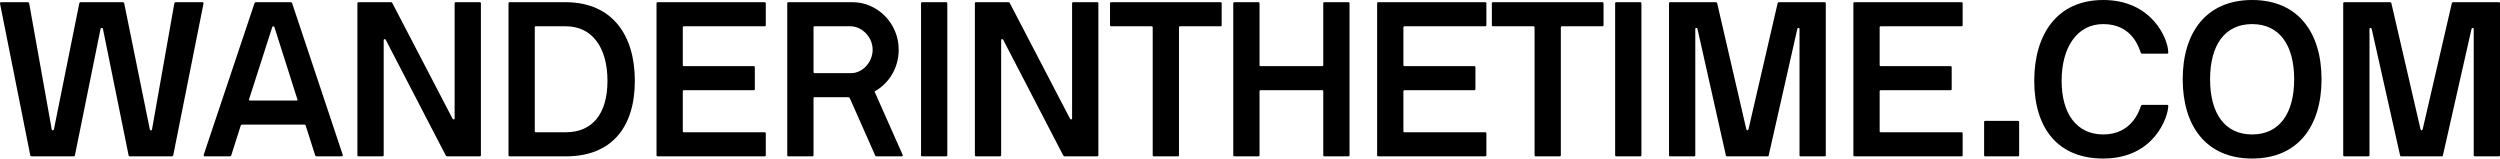 <?xml version="1.0" encoding="UTF-8"?>
<svg id="_레이어_2" data-name="레이어 2" xmlns="http://www.w3.org/2000/svg" viewBox="0 0 1027.54 65.16">
  <defs>
    <style>
      .cls-1 {
        fill: #000000;
        stroke-width: 0px;
      }
    </style>
  </defs>
  <g id="_레이어_1-2" data-name="레이어 1">
    <g>
      <path class="cls-1" d="m61.58,53.19c.09.54.81.54.9,0L71.66,1.35c.09-.36.36-.45.54-.45h10.98c.36,0,.54.36.45.63l-12.42,62.28c-.09.27-.27.45-.54.45h-17.28c-.27,0-.45-.09-.54-.45l-10.53-51.93c-.09-.54-.9-.54-.99,0l-10.53,51.93c-.09.27-.18.45-.45.45H12.98c-.18,0-.45-.09-.54-.45L.02,1.53c-.09-.27.09-.63.45-.63h10.98c.18,0,.45.09.54.45l9.27,51.84c.09.54.81.45.9,0L32.6,1.35c.09-.36.36-.45.54-.45h17.37c.18,0,.45.09.54.45l10.53,51.84Z"/>
      <path class="cls-1" d="m99.56,51.21c-.27,0-.54.18-.63.45l-3.87,12.15c-.09.27-.36.45-.54.45h-10.35c-.36,0-.54-.36-.45-.63L104.6,1.35c.09-.27.36-.45.54-.45h14.4c.18,0,.45.18.54.45l20.79,62.28c.09.27-.09.63-.45.63h-10.35c-.18,0-.45-.18-.54-.45l-3.87-12.15c-.09-.27-.36-.45-.63-.45h-25.47Zm2.79-10.35c-.09.27.09.45.36.45h19.26c.27,0,.36-.18.27-.45l-9.45-29.7c-.18-.45-.72-.45-.9,0l-9.54,29.7Z"/>
      <path class="cls-1" d="m197.21.9c.27,0,.45.18.45.45v62.46c0,.27-.18.45-.45.45h-13.41c-.27,0-.54-.27-.63-.45l-24.57-47.34c-.27-.63-.9-.45-.9,0v47.34c0,.27-.18.45-.45.45h-9.99c-.18,0-.36-.18-.36-.45V1.35c0-.27.18-.45.45-.45h13.41c.27,0,.45.27.54.45l24.66,47.34c.27.63.9.45.9,0V1.35c0-.27.18-.45.45-.45h9.9Z"/>
      <path class="cls-1" d="m209.45,64.26c-.27,0-.45-.18-.45-.45V1.35c0-.27.18-.45.45-.45h23.13c18.99.09,28.35,13.41,28.35,32.31s-9.36,31.05-28.35,31.05h-23.13Zm23.13-9.9c10.8,0,17.1-7.47,17.1-21.15s-6.3-22.41-17.1-22.41h-12.42c-.27,0-.36.18-.36.36v42.75c0,.27.18.45.45.45h12.33Z"/>
      <path class="cls-1" d="m314.3,54.36c.27,0,.45.18.45.45v9c0,.27-.18.45-.45.45h-44.01c-.27,0-.45-.18-.45-.45V1.35c0-.27.18-.45.45-.45h44.01c.27,0,.45.18.45.45v9c0,.27-.18.45-.45.45h-33.21c-.27,0-.45.18-.45.45v15.48c0,.27.18.45.45.45h28.71c.27,0,.45.18.45.45v9c0,.27-.18.45-.45.45h-28.71c-.27,0-.45.18-.45.45v16.38c0,.27.18.45.45.45h33.21Z"/>
      <path class="cls-1" d="m359.57,37.53c-.09.09-.09.18,0,.36l11.43,25.74c.18.36-.09.63-.45.63h-10.35c-.18,0-.36-.18-.45-.27l-10.44-23.58c-.18-.36-.45-.45-.72-.45h-13.86c-.27,0-.36.09-.36.36v23.49c0,.27-.18.45-.45.45h-9.9c-.27,0-.45-.18-.45-.45V1.35c0-.27.18-.45.45-.45h26.37c10.17,0,18.99,8.55,18.99,19.53,0,7.56-4.05,13.86-9.81,17.1Zm-9.72-7.47c4.59,0,8.82-4.41,8.82-9.63s-4.41-9.63-9.18-9.63h-14.76c-.27,0-.36.18-.36.36v18.45c0,.27.18.45.45.45h15.03Z"/>
      <path class="cls-1" d="m379.01,64.26c-.27,0-.45-.18-.45-.45V1.35c0-.27.18-.45.45-.45h9.9c.27,0,.45.18.45.45v62.46c0,.27-.18.45-.45.45h-9.9Z"/>
      <path class="cls-1" d="m451,.9c.27,0,.45.18.45.45v62.46c0,.27-.18.45-.45.45h-13.41c-.27,0-.54-.27-.63-.45l-24.57-47.34c-.27-.63-.9-.45-.9,0v47.34c0,.27-.18.45-.45.45h-9.99c-.18,0-.36-.18-.36-.45V1.35c0-.27.18-.45.45-.45h13.41c.27,0,.45.27.54.45l24.66,47.34c.27.63.9.45.9,0V1.35c0-.27.18-.45.45-.45h9.9Z"/>
      <path class="cls-1" d="m484.58,63.81c0,.27-.18.45-.45.45h-9.9c-.27,0-.45-.18-.45-.45V11.25c0-.27-.18-.45-.45-.45h-16.65c-.27,0-.45-.18-.45-.45V1.35c0-.27.18-.45.45-.45h45c.27,0,.45.18.45.45v9c0,.27-.18.45-.45.45h-16.65c-.27,0-.45.18-.45.45v52.56Z"/>
      <path class="cls-1" d="m544.33,64.26c-.27,0-.45-.18-.45-.45v-26.37c0-.27-.18-.36-.36-.36h-25.47c-.27,0-.36.09-.36.36v26.37c0,.27-.18.45-.45.45h-9.9c-.27,0-.45-.18-.45-.45V1.35c0-.27.18-.45.45-.45h9.9c.27,0,.45.18.45.45v25.47c0,.27.09.36.36.36h25.47c.27,0,.36-.09.36-.36V1.35c0-.27.18-.45.45-.45h9.9c.27,0,.45.18.45.45v62.46c0,.27-.18.45-.45.45h-9.9Z"/>
      <path class="cls-1" d="m610.48,54.36c.27,0,.45.18.45.45v9c0,.27-.18.45-.45.45h-44.01c-.27,0-.45-.18-.45-.45V1.35c0-.27.18-.45.45-.45h44.01c.27,0,.45.18.45.45v9c0,.27-.18.45-.45.45h-33.21c-.27,0-.45.18-.45.45v15.48c0,.27.18.45.45.45h28.71c.27,0,.45.18.45.45v9c0,.27-.18.45-.45.45h-28.71c-.27,0-.45.18-.45.45v16.38c0,.27.18.45.45.45h33.21Z"/>
      <path class="cls-1" d="m641.53,63.81c0,.27-.18.45-.45.45h-9.9c-.27,0-.45-.18-.45-.45V11.25c0-.27-.18-.45-.45-.45h-16.65c-.27,0-.45-.18-.45-.45V1.35c0-.27.18-.45.45-.45h45c.27,0,.45.18.45.45v9c0,.27-.18.45-.45.45h-16.65c-.27,0-.45.18-.45.45v52.56Z"/>
      <path class="cls-1" d="m664.3,64.26c-.27,0-.45-.18-.45-.45V1.35c0-.27.18-.45.45-.45h9.9c.27,0,.45.18.45.45v62.46c0,.27-.18.45-.45.45h-9.9Z"/>
      <path class="cls-1" d="m740.08,64.26c-.27,0-.45-.18-.45-.45V11.88c0-.45-.72-.63-.9,0l-11.79,52.11c0,.18-.27.27-.45.27h-16.65c-.18,0-.45-.09-.45-.27l-11.7-52.11c-.18-.63-.9-.45-.9,0v51.93c0,.27-.18.45-.45.45h-9.9c-.27,0-.45-.18-.45-.45V1.35c0-.27.18-.45.45-.45h18.72c.27,0,.54.09.63.45l11.97,51.75c.18.63.72.63.9,0l11.97-51.75c.09-.36.36-.45.54-.45h18.81c.27,0,.45.18.45.45v62.46c0,.27-.18.45-.45.45h-9.9Z"/>
      <path class="cls-1" d="m806.23,54.36c.27,0,.45.18.45.45v9c0,.27-.18.45-.45.45h-44.01c-.27,0-.45-.18-.45-.45V1.35c0-.27.18-.45.45-.45h44.01c.27,0,.45.18.45.45v9c0,.27-.18.45-.45.45h-33.21c-.27,0-.45.18-.45.45v15.48c0,.27.18.45.45.45h28.71c.27,0,.45.18.45.45v9c0,.27-.18.45-.45.45h-28.71c-.27,0-.45.18-.45.45v16.38c0,.27.18.45.45.45h33.21Z"/>
      <path class="cls-1" d="m815.95,64.26c-.27,0-.45-.18-.45-.45v-13.68c0-.27.18-.45.45-.45h13.5c.27,0,.45.18.45.45v13.68c0,.27-.18.45-.45.45h-13.5Z"/>
      <path class="cls-1" d="m879.94,43.56c.09-.27.27-.45.54-.45h10.26c.36,0,.45.18.45.45,0,4.14-5.49,21.6-26.73,21.6-18.99,0-28.35-12.87-28.35-31.95S845.47,0,864.46,0c20.07,0,26.73,16.02,26.73,21.6,0,.27-.09.45-.45.45h-10.35c-.27,0-.45-.18-.54-.45-.9-2.7-3.96-11.7-15.39-11.7-10.8,0-17.1,9.63-17.1,23.31s6.3,22.05,17.1,22.05c11.52,0,14.76-9.45,15.48-11.7Z"/>
      <path class="cls-1" d="m925.66,65.16c-18.99,0-28.53-13.5-28.53-32.58S906.67,0,925.66,0s28.53,13.5,28.53,32.58-9.54,32.58-28.53,32.58Zm17.28-32.58c0-14.13-6.12-22.68-17.28-22.68s-17.28,8.55-17.28,22.68,6.12,22.68,17.28,22.68,17.28-8.55,17.28-22.68Z"/>
      <path class="cls-1" d="m1017.19,64.26c-.27,0-.45-.18-.45-.45V11.88c0-.45-.72-.63-.9,0l-11.79,52.11c0,.18-.27.27-.45.27h-16.65c-.18,0-.45-.09-.45-.27l-11.7-52.11c-.18-.63-.9-.45-.9,0v51.93c0,.27-.18.45-.45.45h-9.9c-.27,0-.45-.18-.45-.45V1.35c0-.27.18-.45.45-.45h18.72c.27,0,.54.09.63.45l11.97,51.75c.18.63.72.63.9,0l11.97-51.75c.09-.36.36-.45.54-.45h18.81c.27,0,.45.18.45.45v62.46c0,.27-.18.45-.45.45h-9.9Z"/>
    </g>
  </g>
</svg>